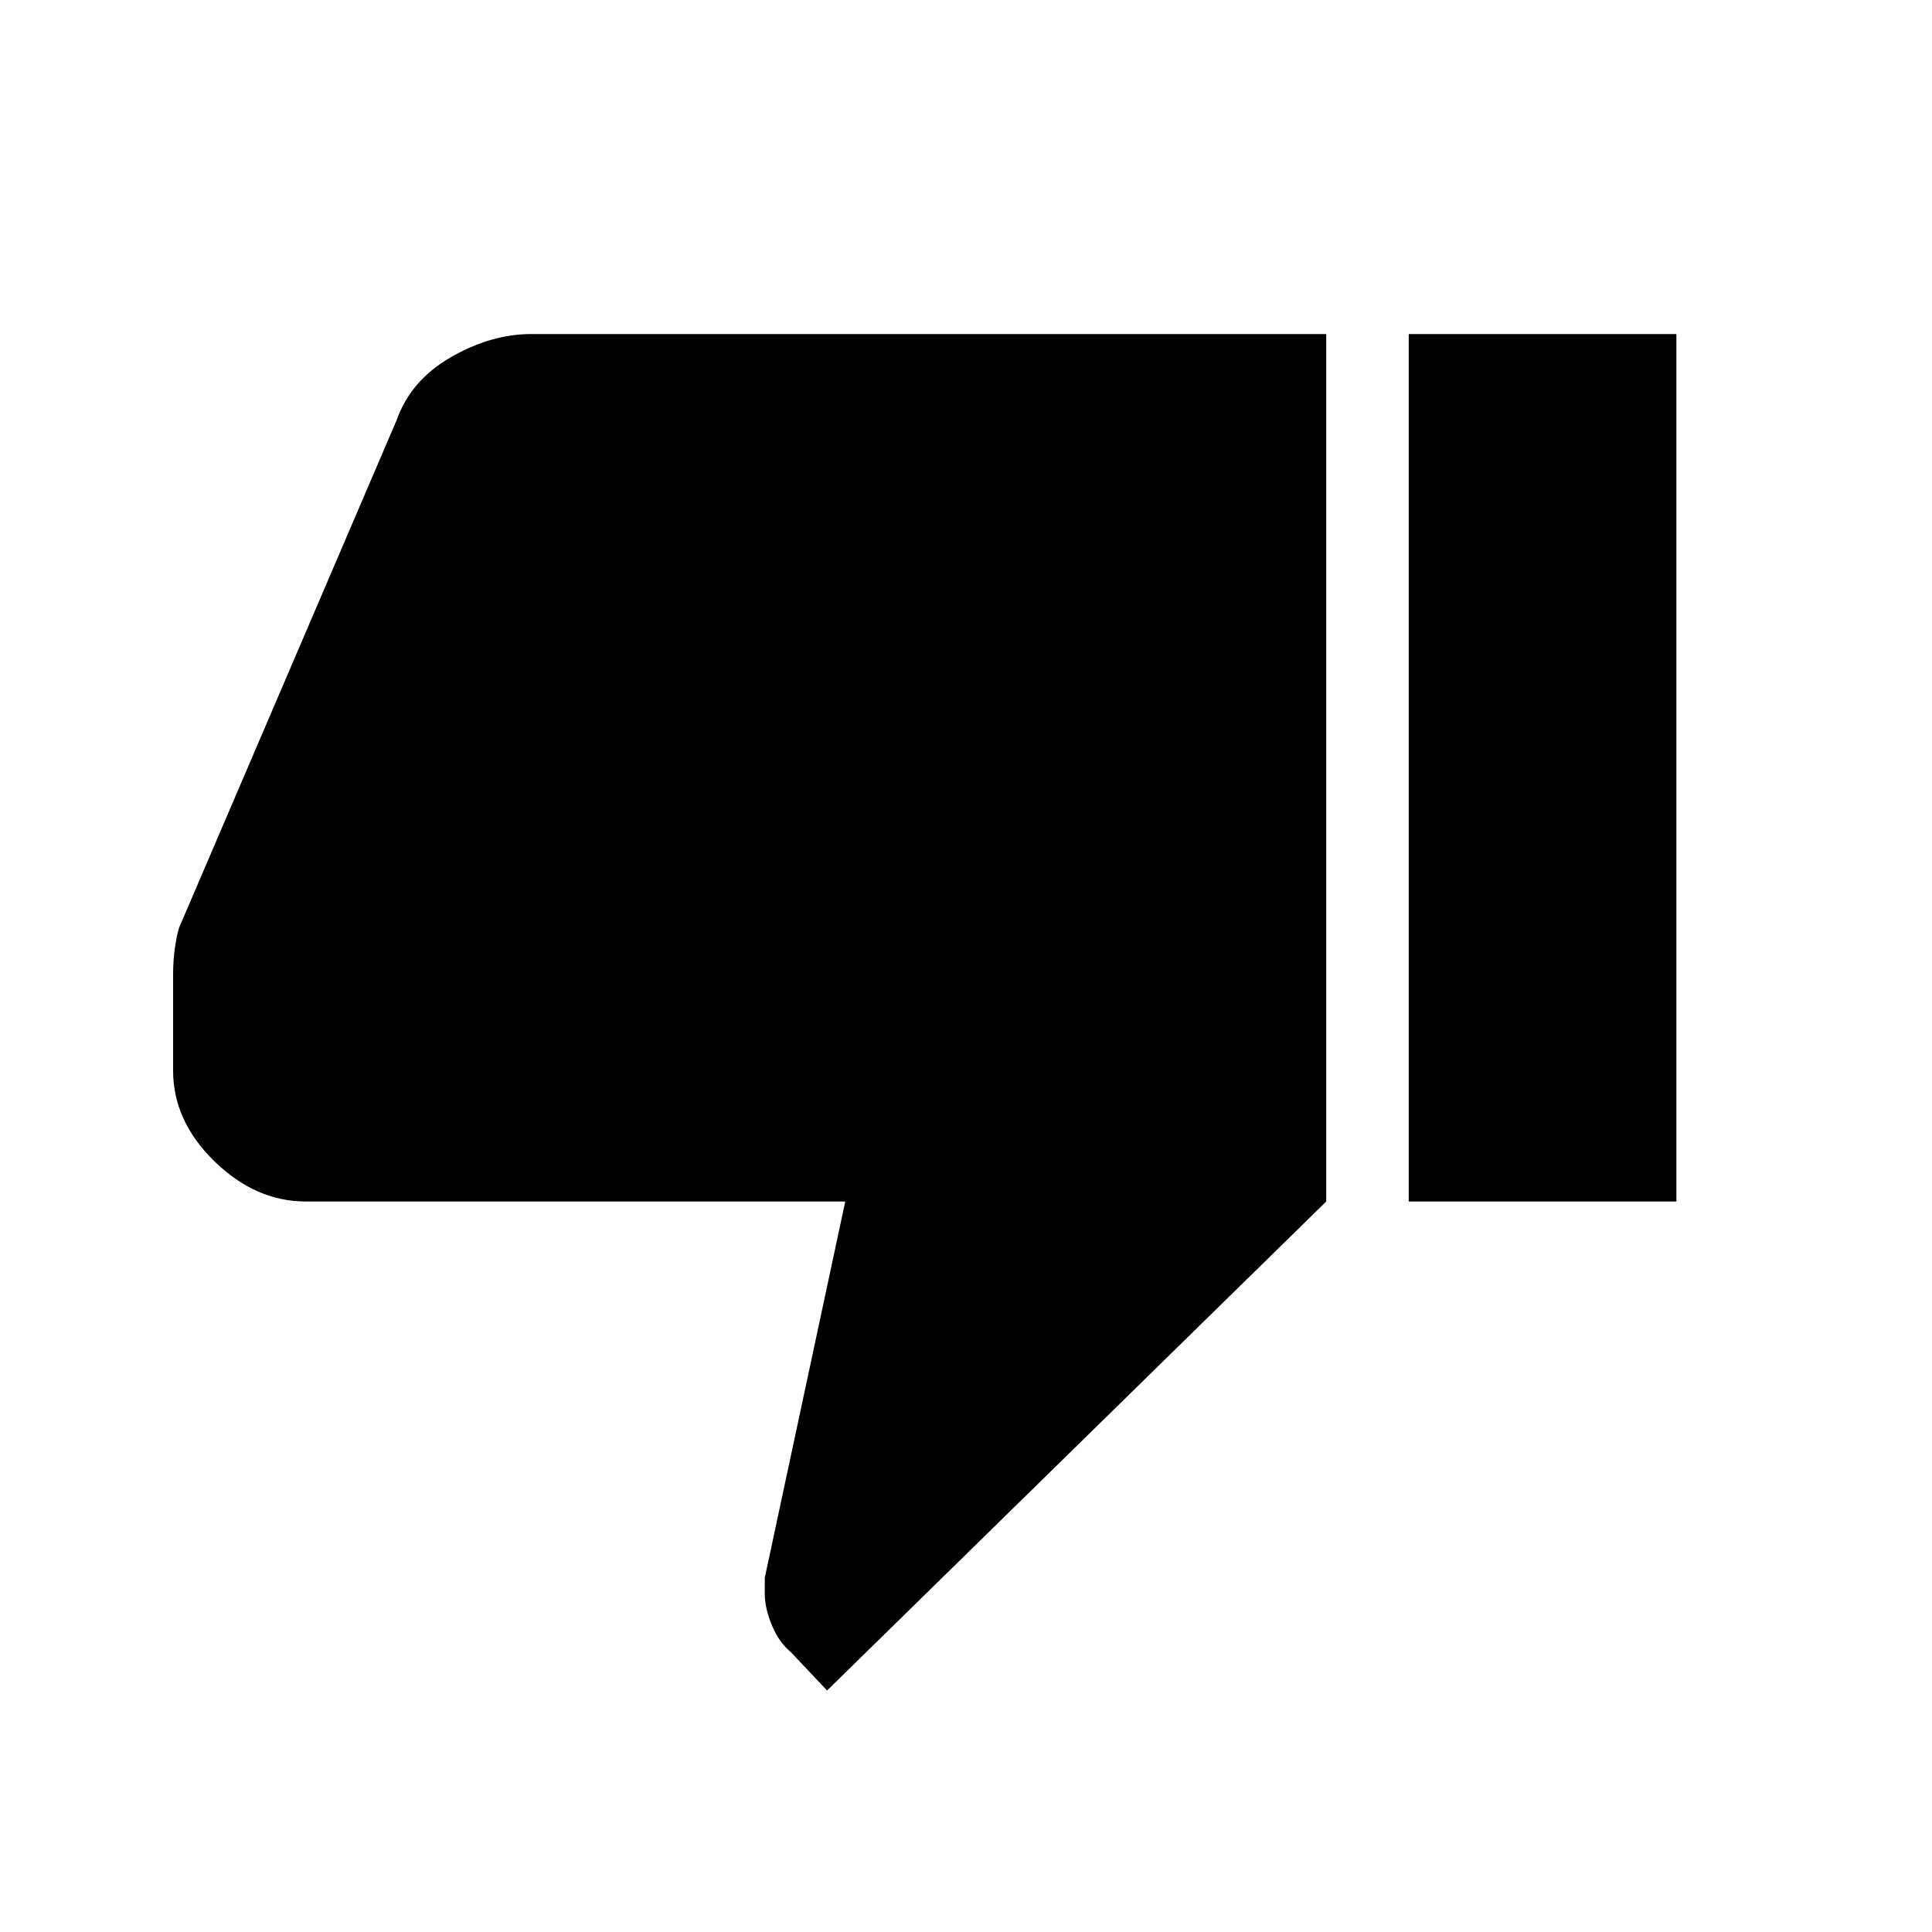 <svg xmlns="http://www.w3.org/2000/svg" height="20" width="20"><path d="M3.167 12.438q-.521 0-.948-.417-.427-.417-.427-.938v-1q0-.145.02-.281.021-.135.042-.198l2.25-5.25q.146-.416.563-.656.416-.24.833-.24h8.229v8.98L8.562 17.5l-.374-.396q-.126-.104-.198-.281-.073-.177-.073-.323v-.167l.833-3.895Zm11.416 0v-8.98h2.771v8.98Z"/></svg>
